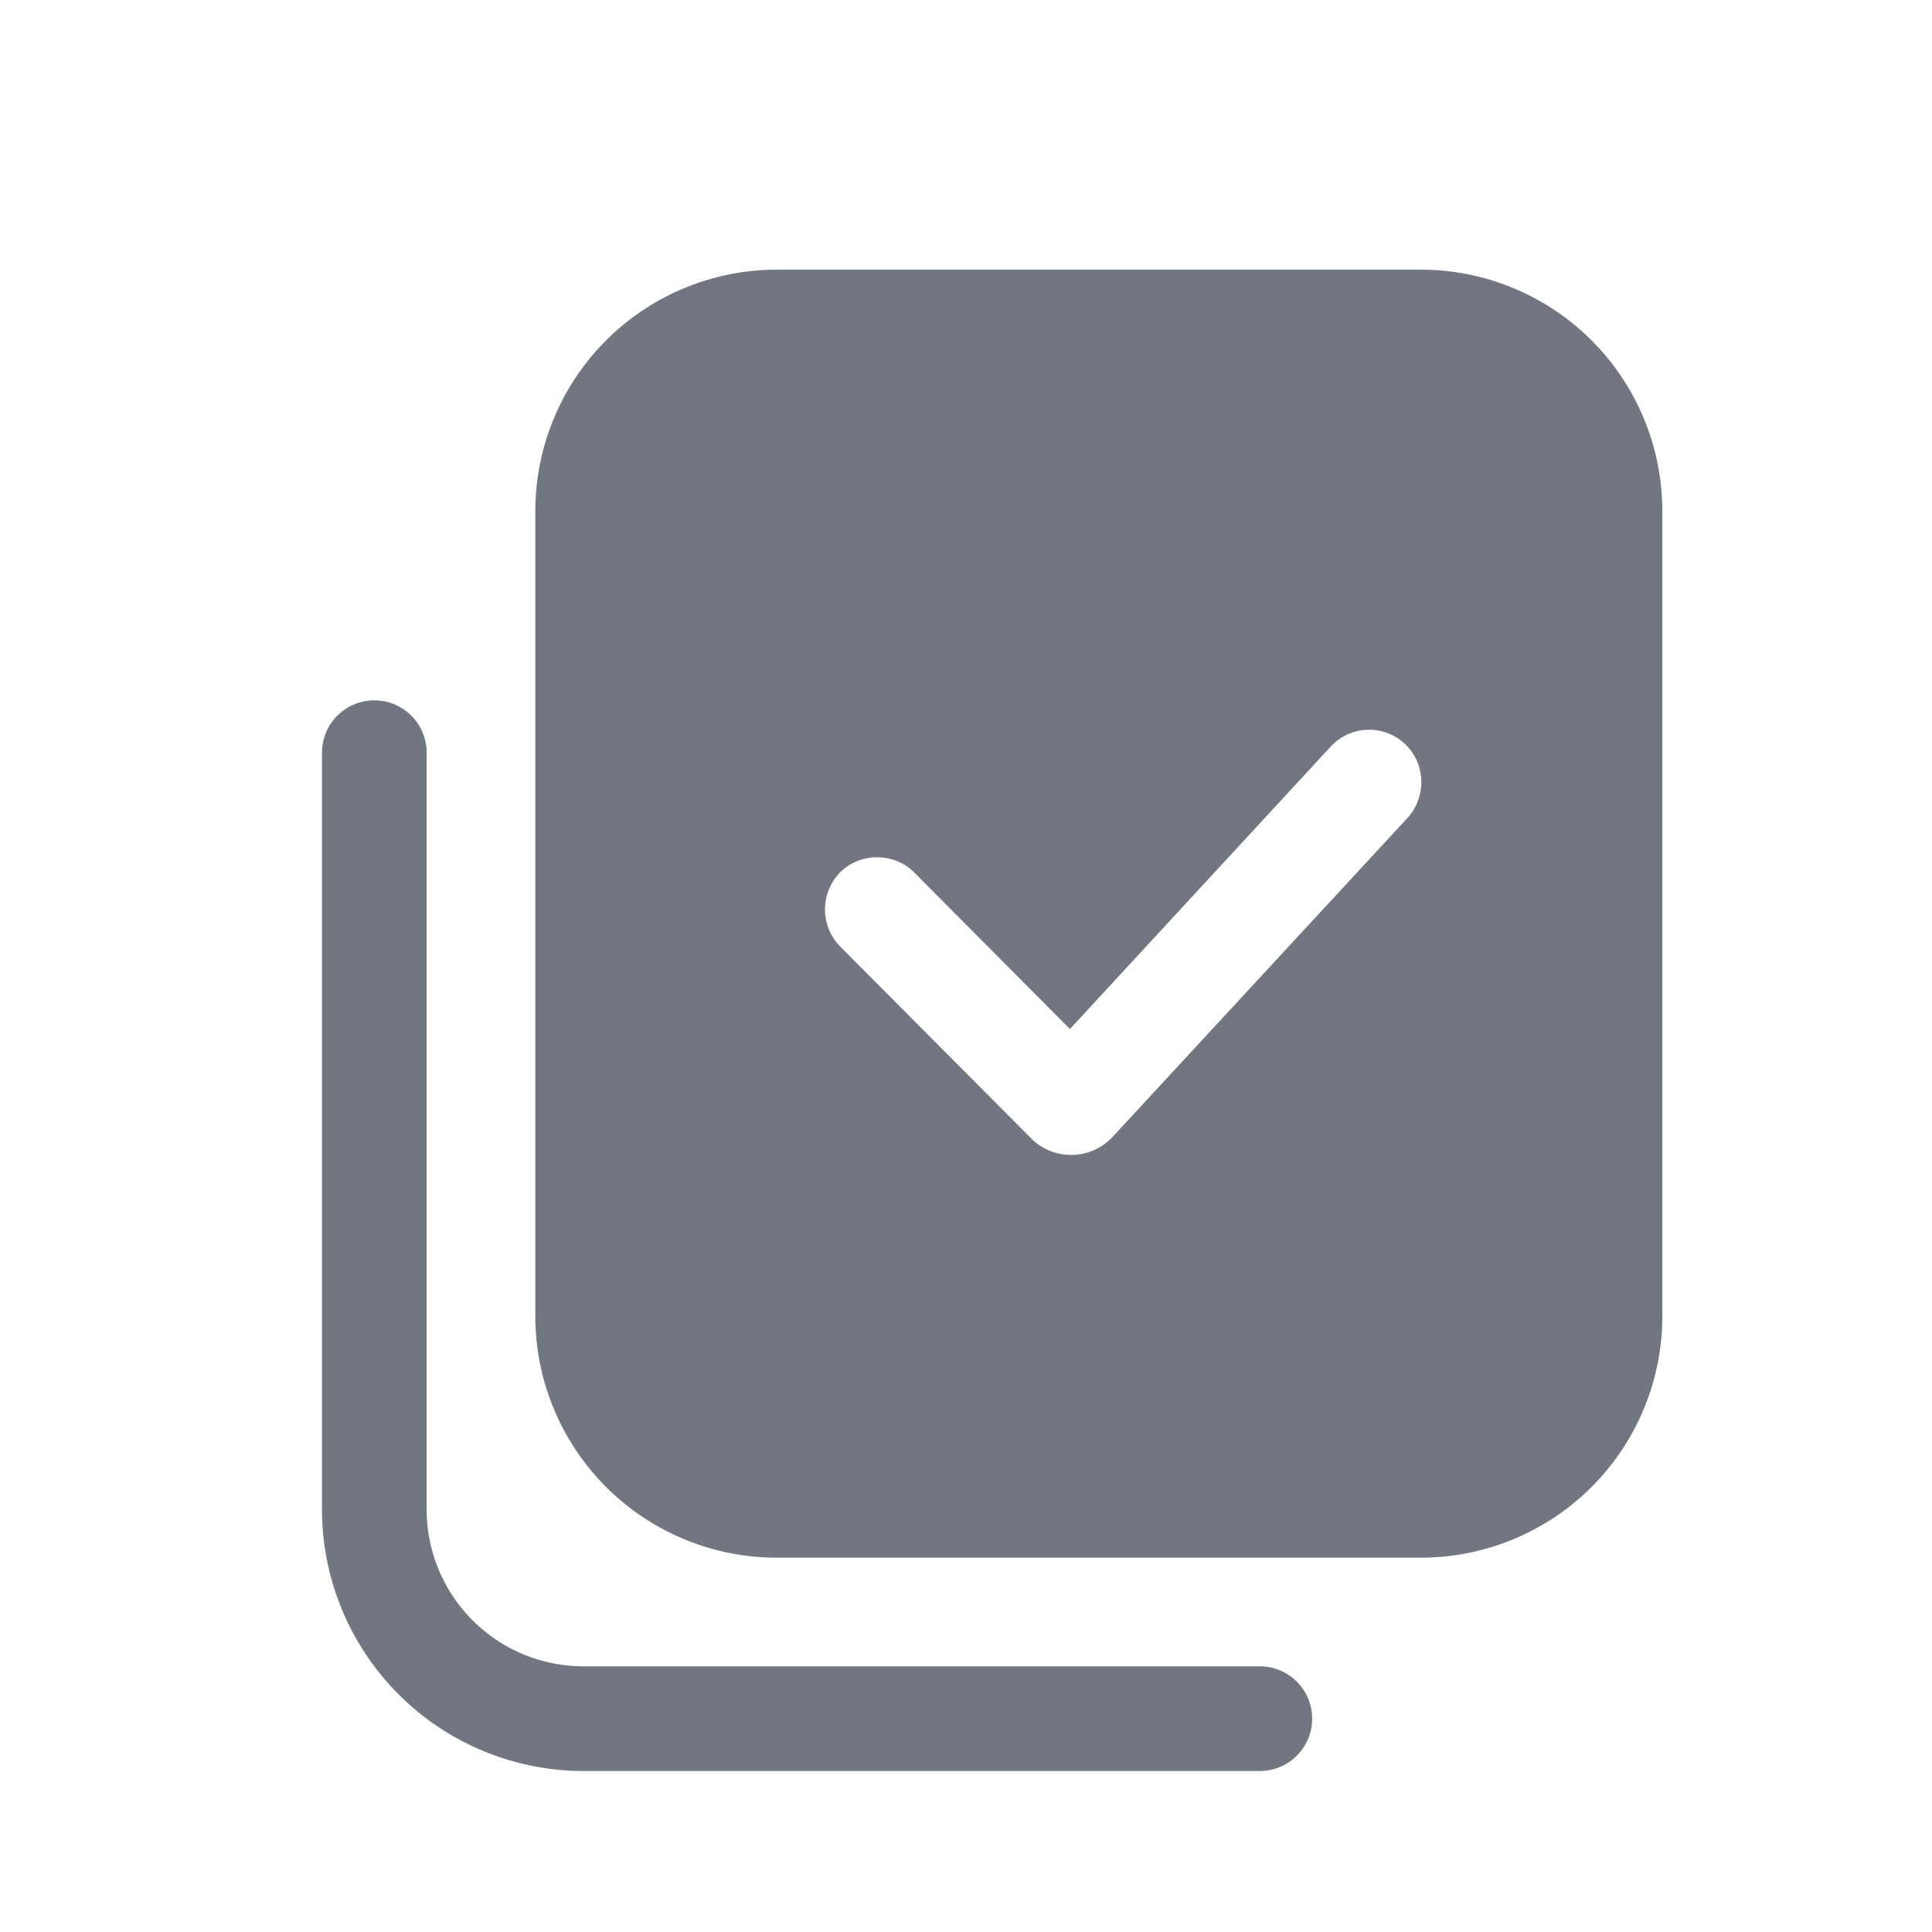<svg viewBox="0 0 24 24" fill="none" xmlns="http://www.w3.org/2000/svg"><path fill-rule="evenodd" clip-rule="evenodd" d="M17.65 3.35a3 3 0 013 3v10a3 3 0 01-3 3h-8a3 3 0 01-3-3v-10a3 3 0 013-3h8zm-3.829 10.773c-.27.29-.73.3-1.01.02l-2.375-2.386a.658.658 0 010-.92c.25-.25.67-.25.92 0l1.935 1.946 3.237-3.506a.65.65 0 01.92-.04c.26.24.28.65.04.92l-3.667 3.966z" fill="#717681"/><path d="M4 9.35a.65.65 0 111.3 0v9.4a1.95 1.95 0 001.95 1.95h8.4a.65.65 0 010 1.3h-8.4A3.25 3.25 0 014 18.75v-9.4z" fill="#717681"/></svg>